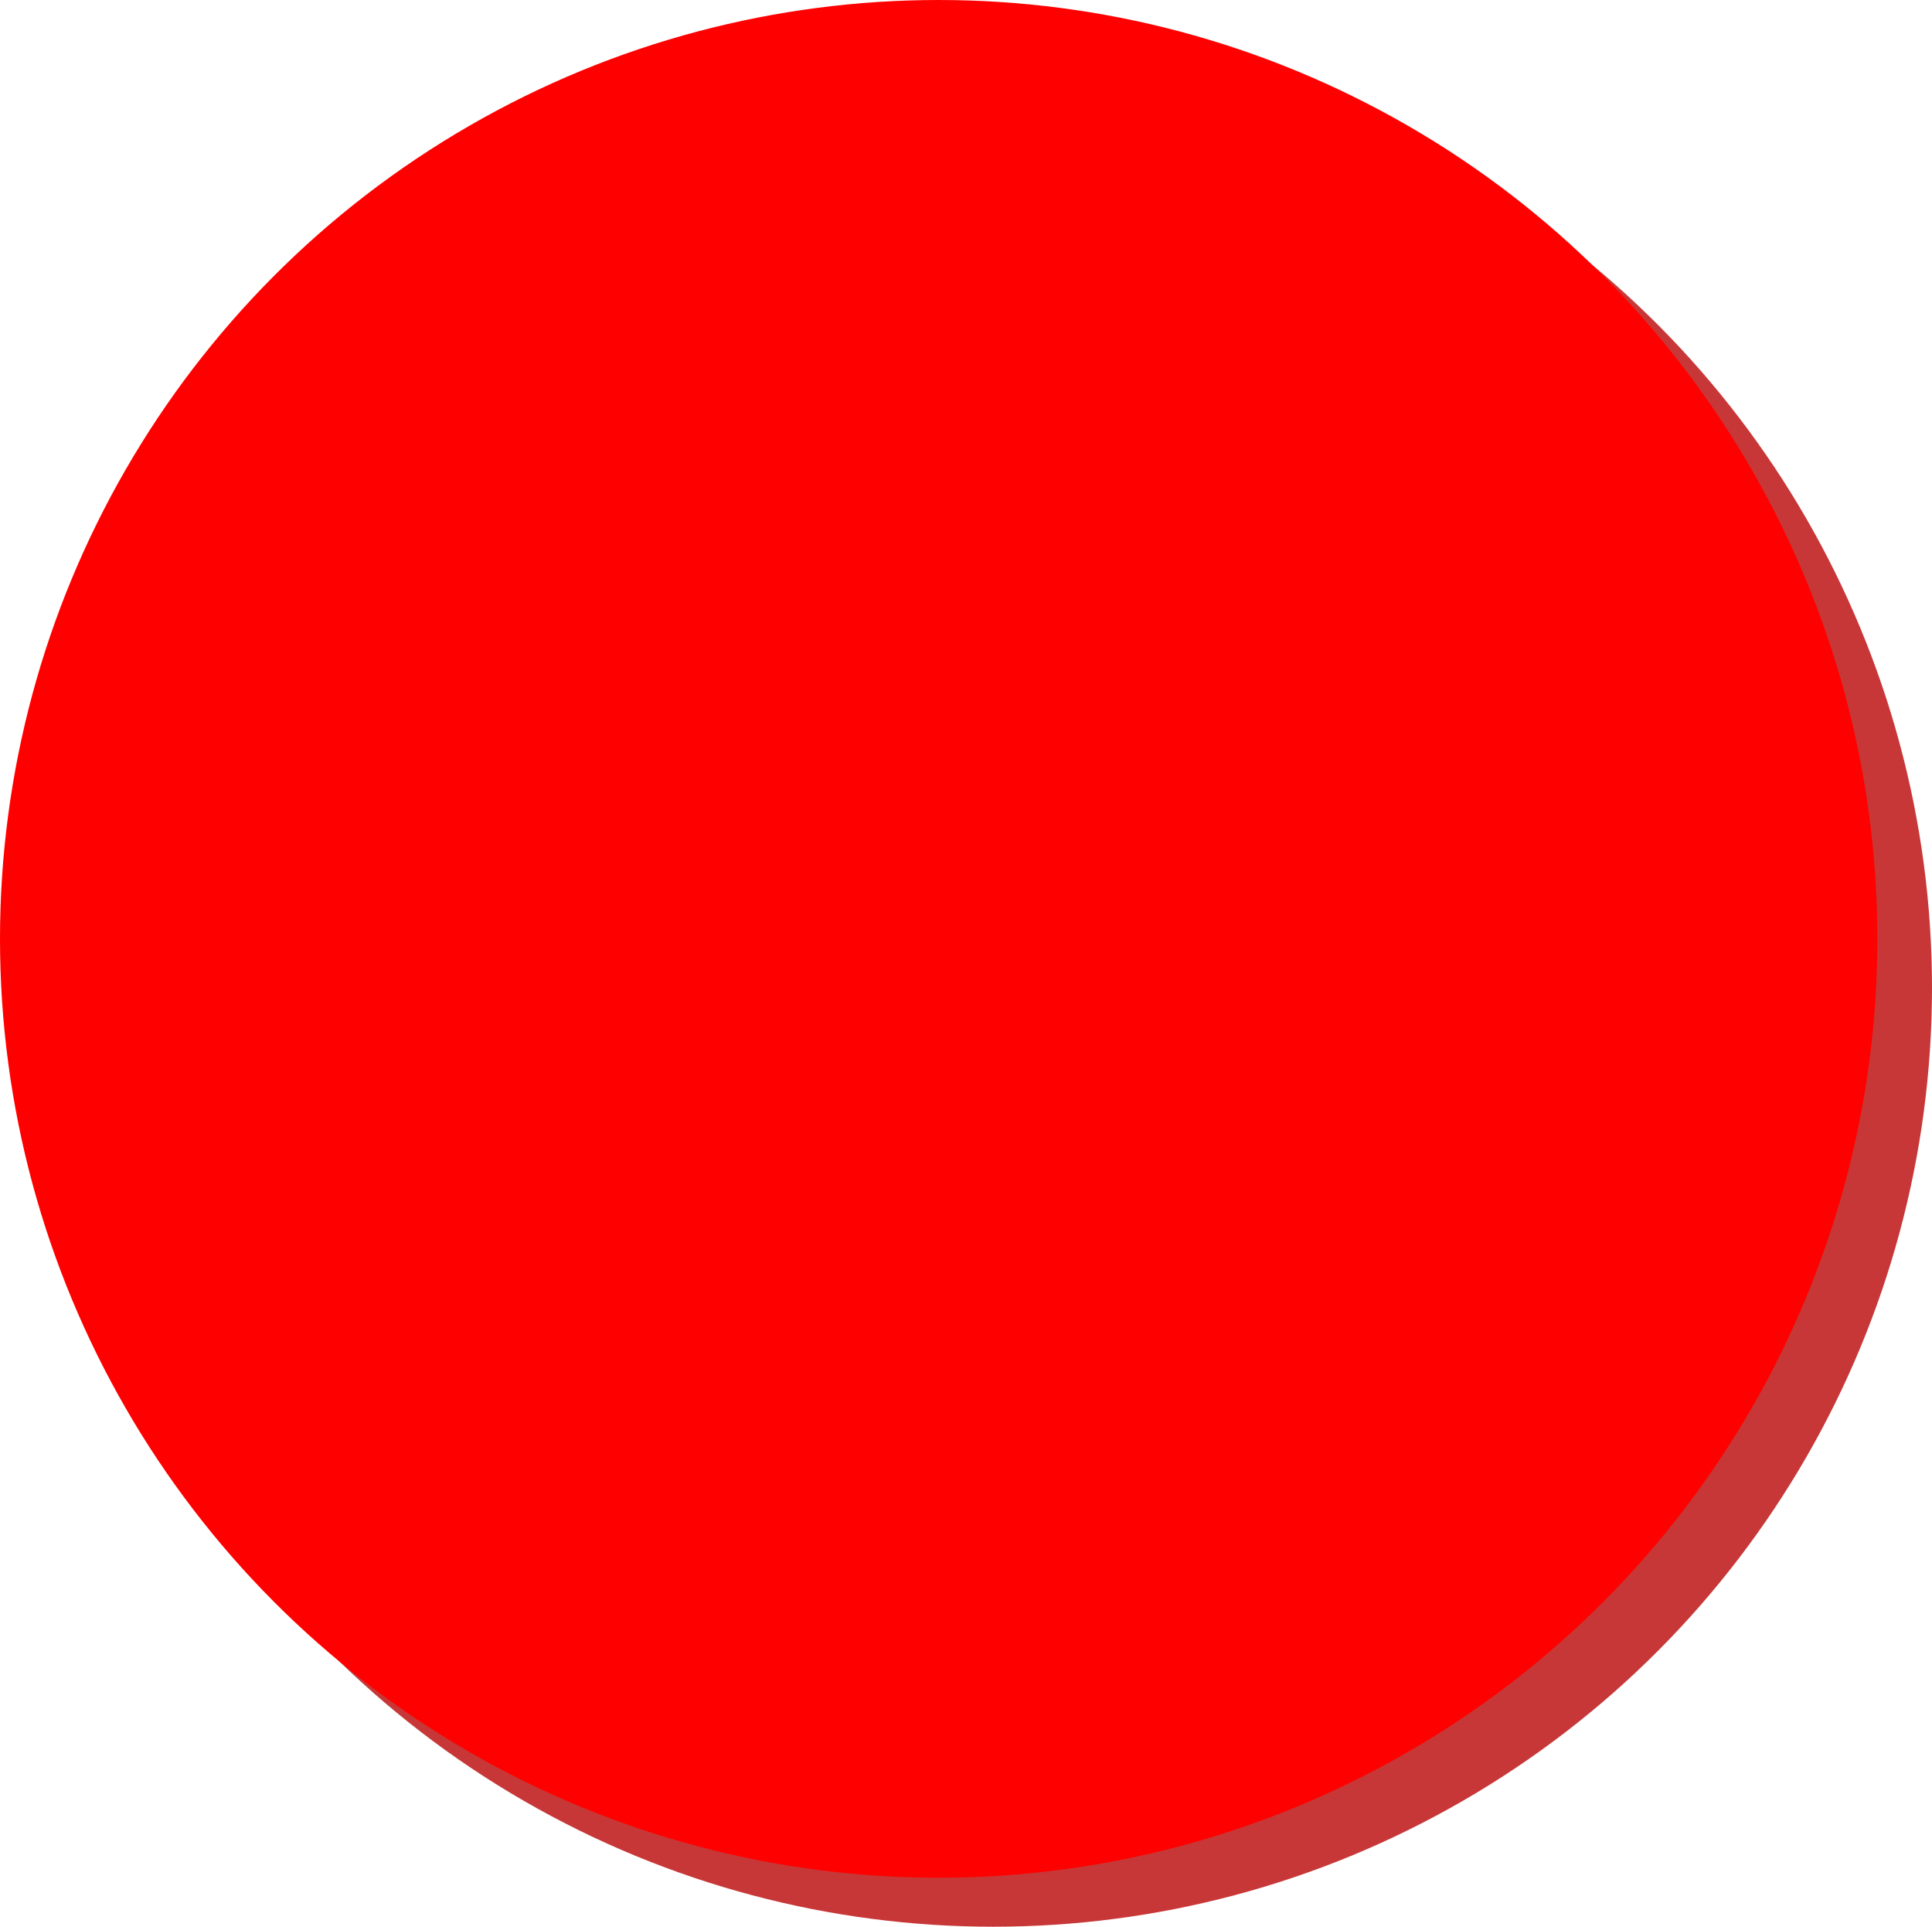 <?xml version="1.0" encoding="UTF-8" standalone="no"?>
<!-- Created with Inkscape (http://www.inkscape.org/) -->

<svg
   width="205.823mm"
   height="205.218mm"
   viewBox="0 0 205.823 205.218"
   version="1.1"
   id="svg5"
   inkscape:version="1.1.2 (0a00cf5339, 2022-02-04)"
   sodipodi:docname="Redbutton.svg"
   xmlns:inkscape="http://www.inkscape.org/namespaces/inkscape"
   xmlns:sodipodi="http://sodipodi.sourceforge.net/DTD/sodipodi-0.dtd"
   xmlns="http://www.w3.org/2000/svg"
   xmlns:svg="http://www.w3.org/2000/svg">
  <sodipodi:namedview
     id="namedview7"
     pagecolor="#505050"
     bordercolor="#ffffff"
     borderopacity="1"
     inkscape:pageshadow="0"
     inkscape:pageopacity="0"
     inkscape:pagecheckerboard="1"
     inkscape:document-units="mm"
     showgrid="false"
     fit-margin-top="0"
     fit-margin-left="0"
     fit-margin-right="0"
     fit-margin-bottom="0"
     inkscape:zoom="0.66368547"
     inkscape:cx="440.72082"
     inkscape:cy="464.82862"
     inkscape:window-width="1868"
     inkscape:window-height="991"
     inkscape:window-x="26"
     inkscape:window-y="23"
     inkscape:window-maximized="0"
     inkscape:current-layer="layer1" />
  <defs
     id="defs2" />
  <g
     inkscape:label="Layer 1"
     inkscape:groupmode="layer"
     id="layer1"
     transform="translate(18.071,-25.331)">
    <circle
       style="fill:#c83737;stroke-width:0.225"
       id="path103"
       cx="87.752"
       cy="130.549"
       r="100" />
    <circle
       style="fill:#ff0000;stroke-width:0.225"
       id="path103-3"
       cx="81.929"
       cy="125.331"
       r="100" />
  </g>
</svg>
